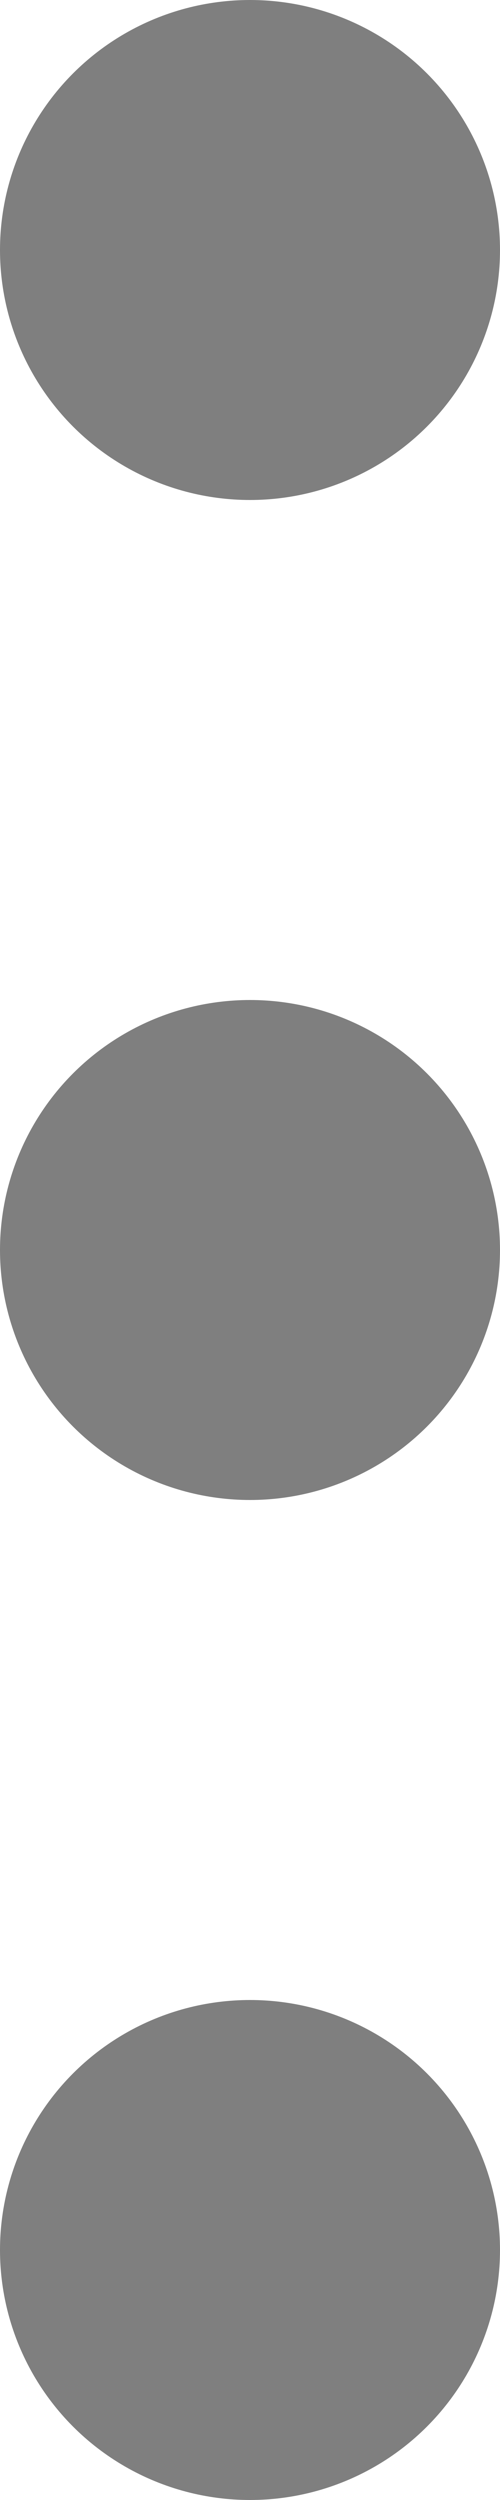 <svg width="4" height="20" viewBox="0 0 4 20" fill="none" xmlns="http://www.w3.org/2000/svg">
    <circle cx="2" cy="2" r="2" fill="black" fill-opacity="0.5"/>
    <circle cx="2" cy="10" r="2" fill="black" fill-opacity="0.5"/>
    <circle cx="2" cy="18" r="2" fill="black" fill-opacity="0.5"/>
</svg>